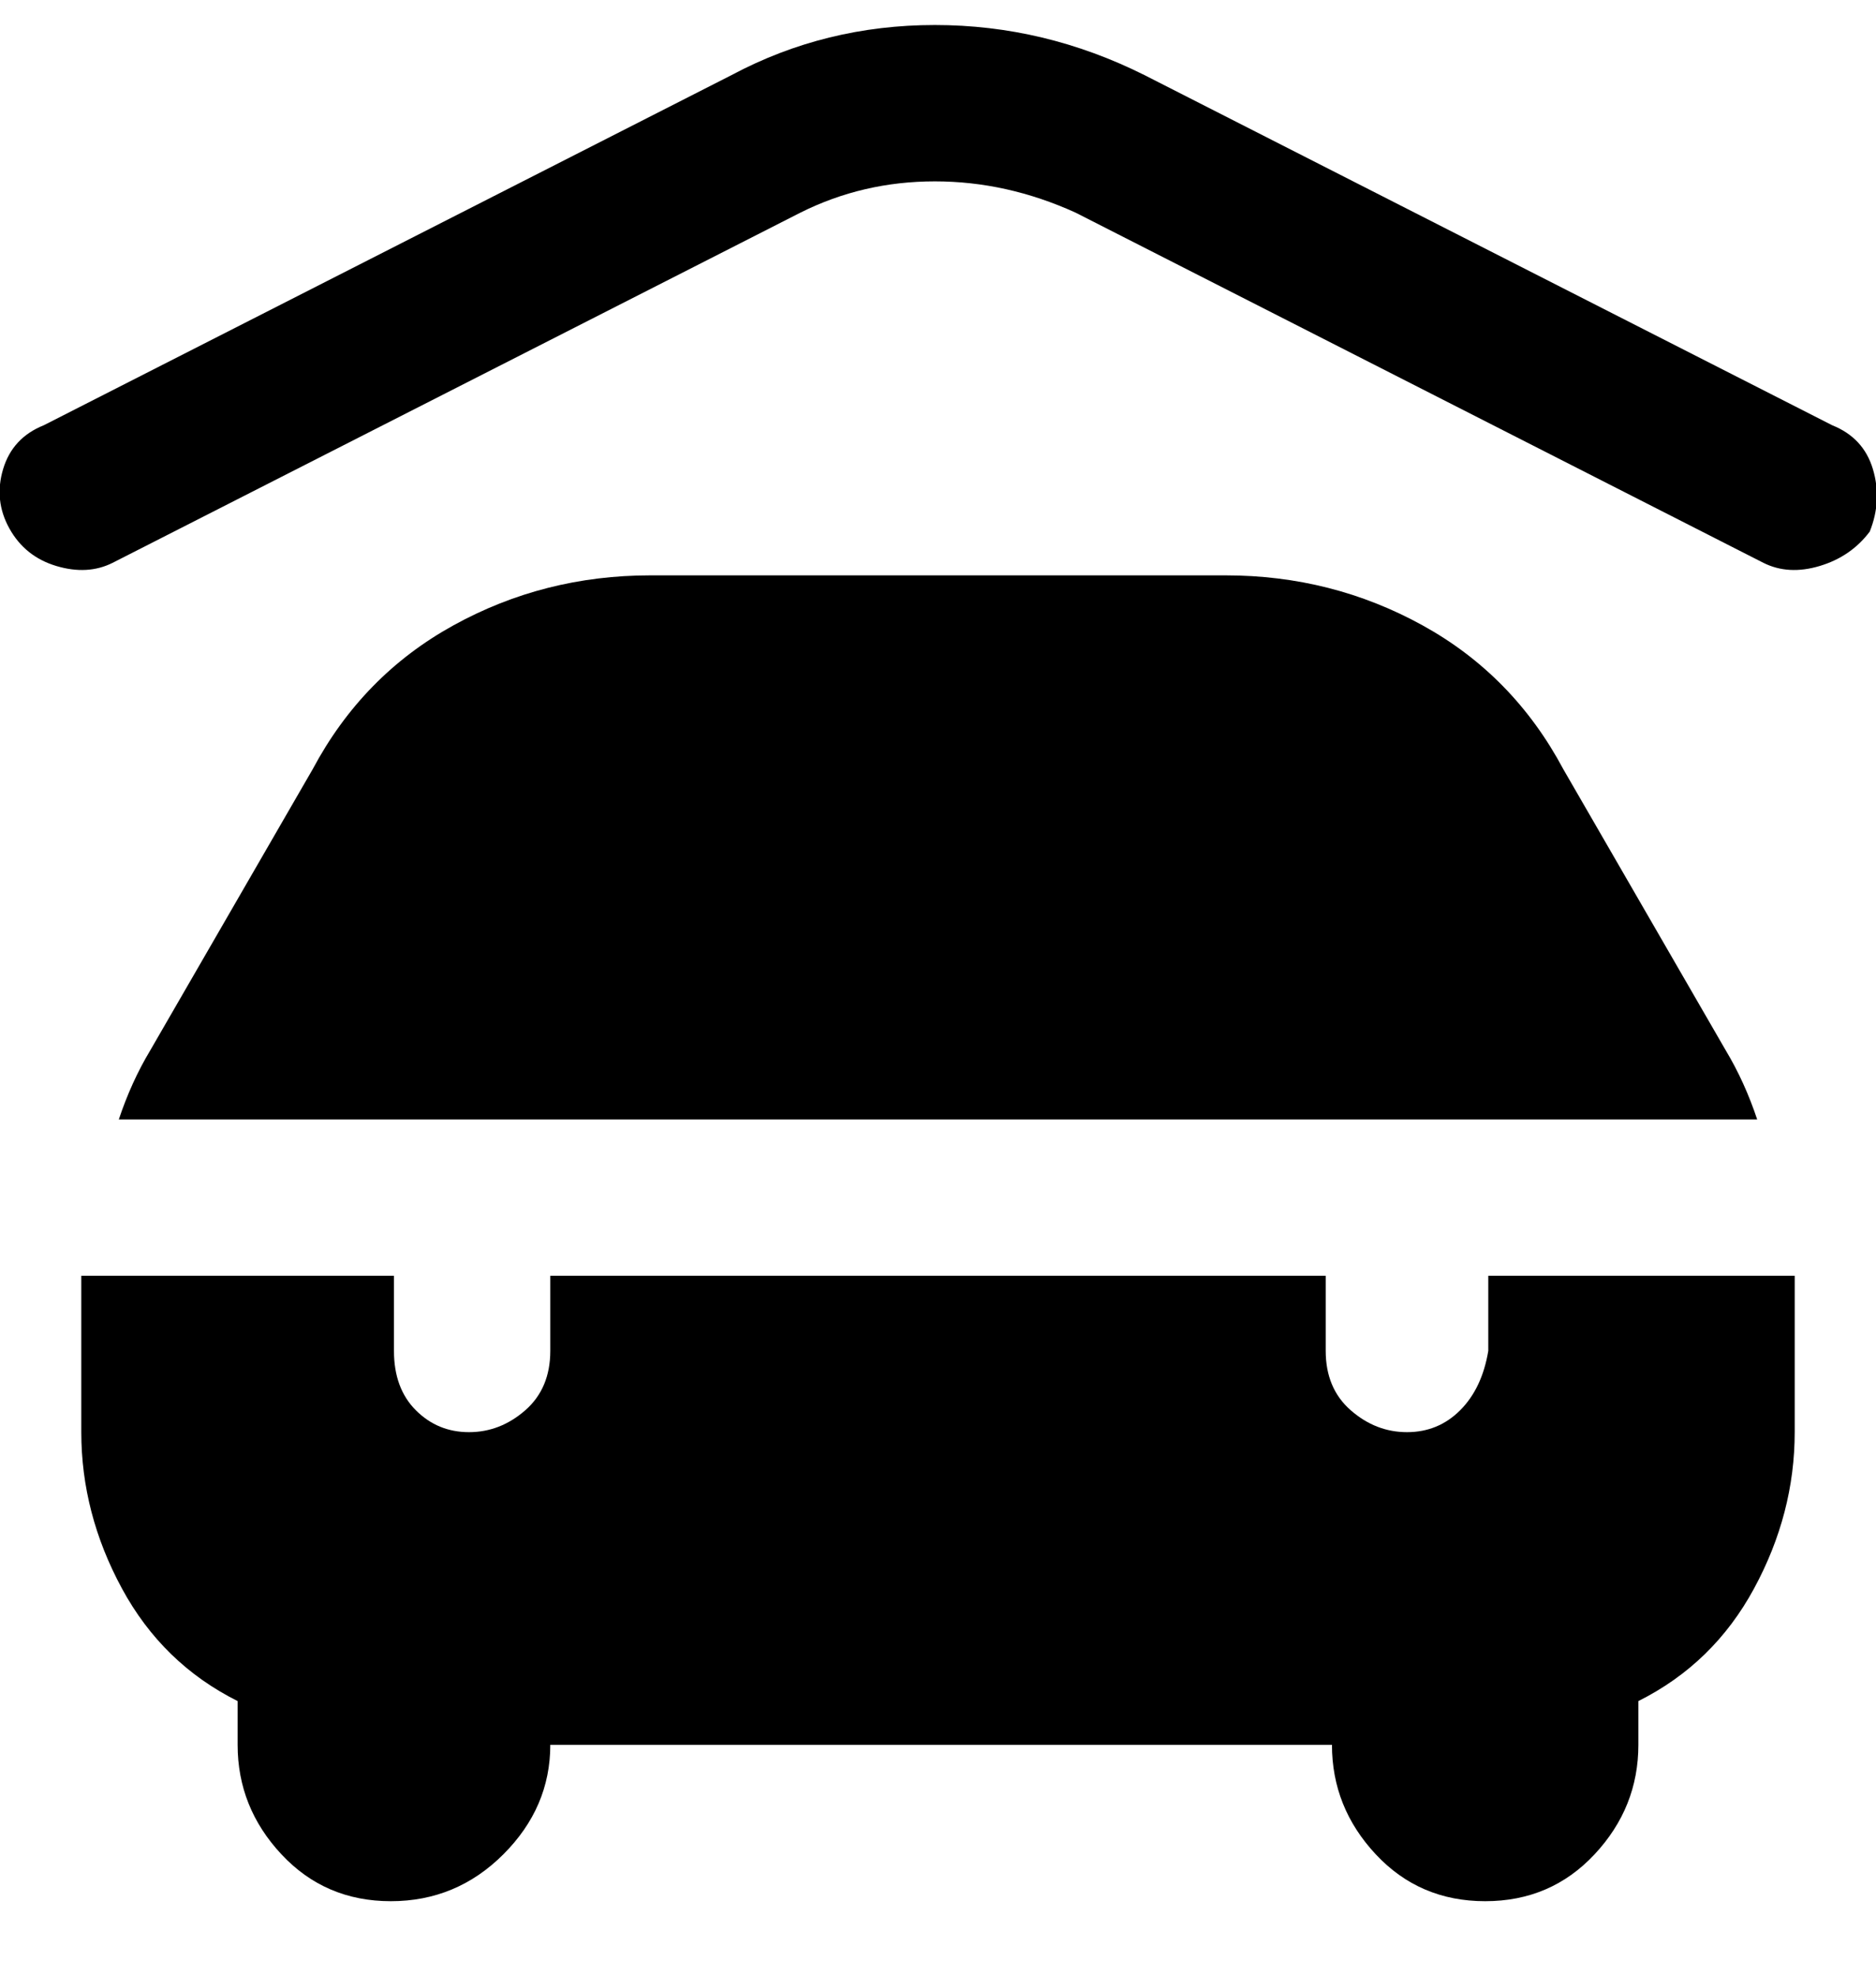 <svg viewBox="0 0 300 316" xmlns="http://www.w3.org/2000/svg"><path d="M299 85q-3 4-8 5.5t-9-.5L172 34q-11-5-22.5-5T128 34L18 90q-4 2-9 .5t-7.5-6Q-1 80 .5 75T7 68l110-56q15-8 32.5-8t33.5 8l110 56q5 2 6.5 7t-.5 10zm-23 83l-26-45q-8-15-22.5-23T196 92h-92q-17 0-31.5 8T50 123l-26 45q-3 5-5 11h262q-2-6-5-11zm-38 36v12q-1 6-4.5 9.5T225 229q-5 0-9-3.5t-4-9.5v-12H88v12q0 6-4 9.5t-9 3.5q-5 0-8.5-3.5T63 216v-12H13v25q0 13 6.5 25T38 272v7q0 10 7 17.5t17.5 7.5q10.5 0 18-7.5T88 279h125q0 10 7 17.5t17.5 7.5q10.5 0 17.5-7.5t7-17.5v-7q12-6 18.5-18t6.5-25v-25h-49z"/></svg>